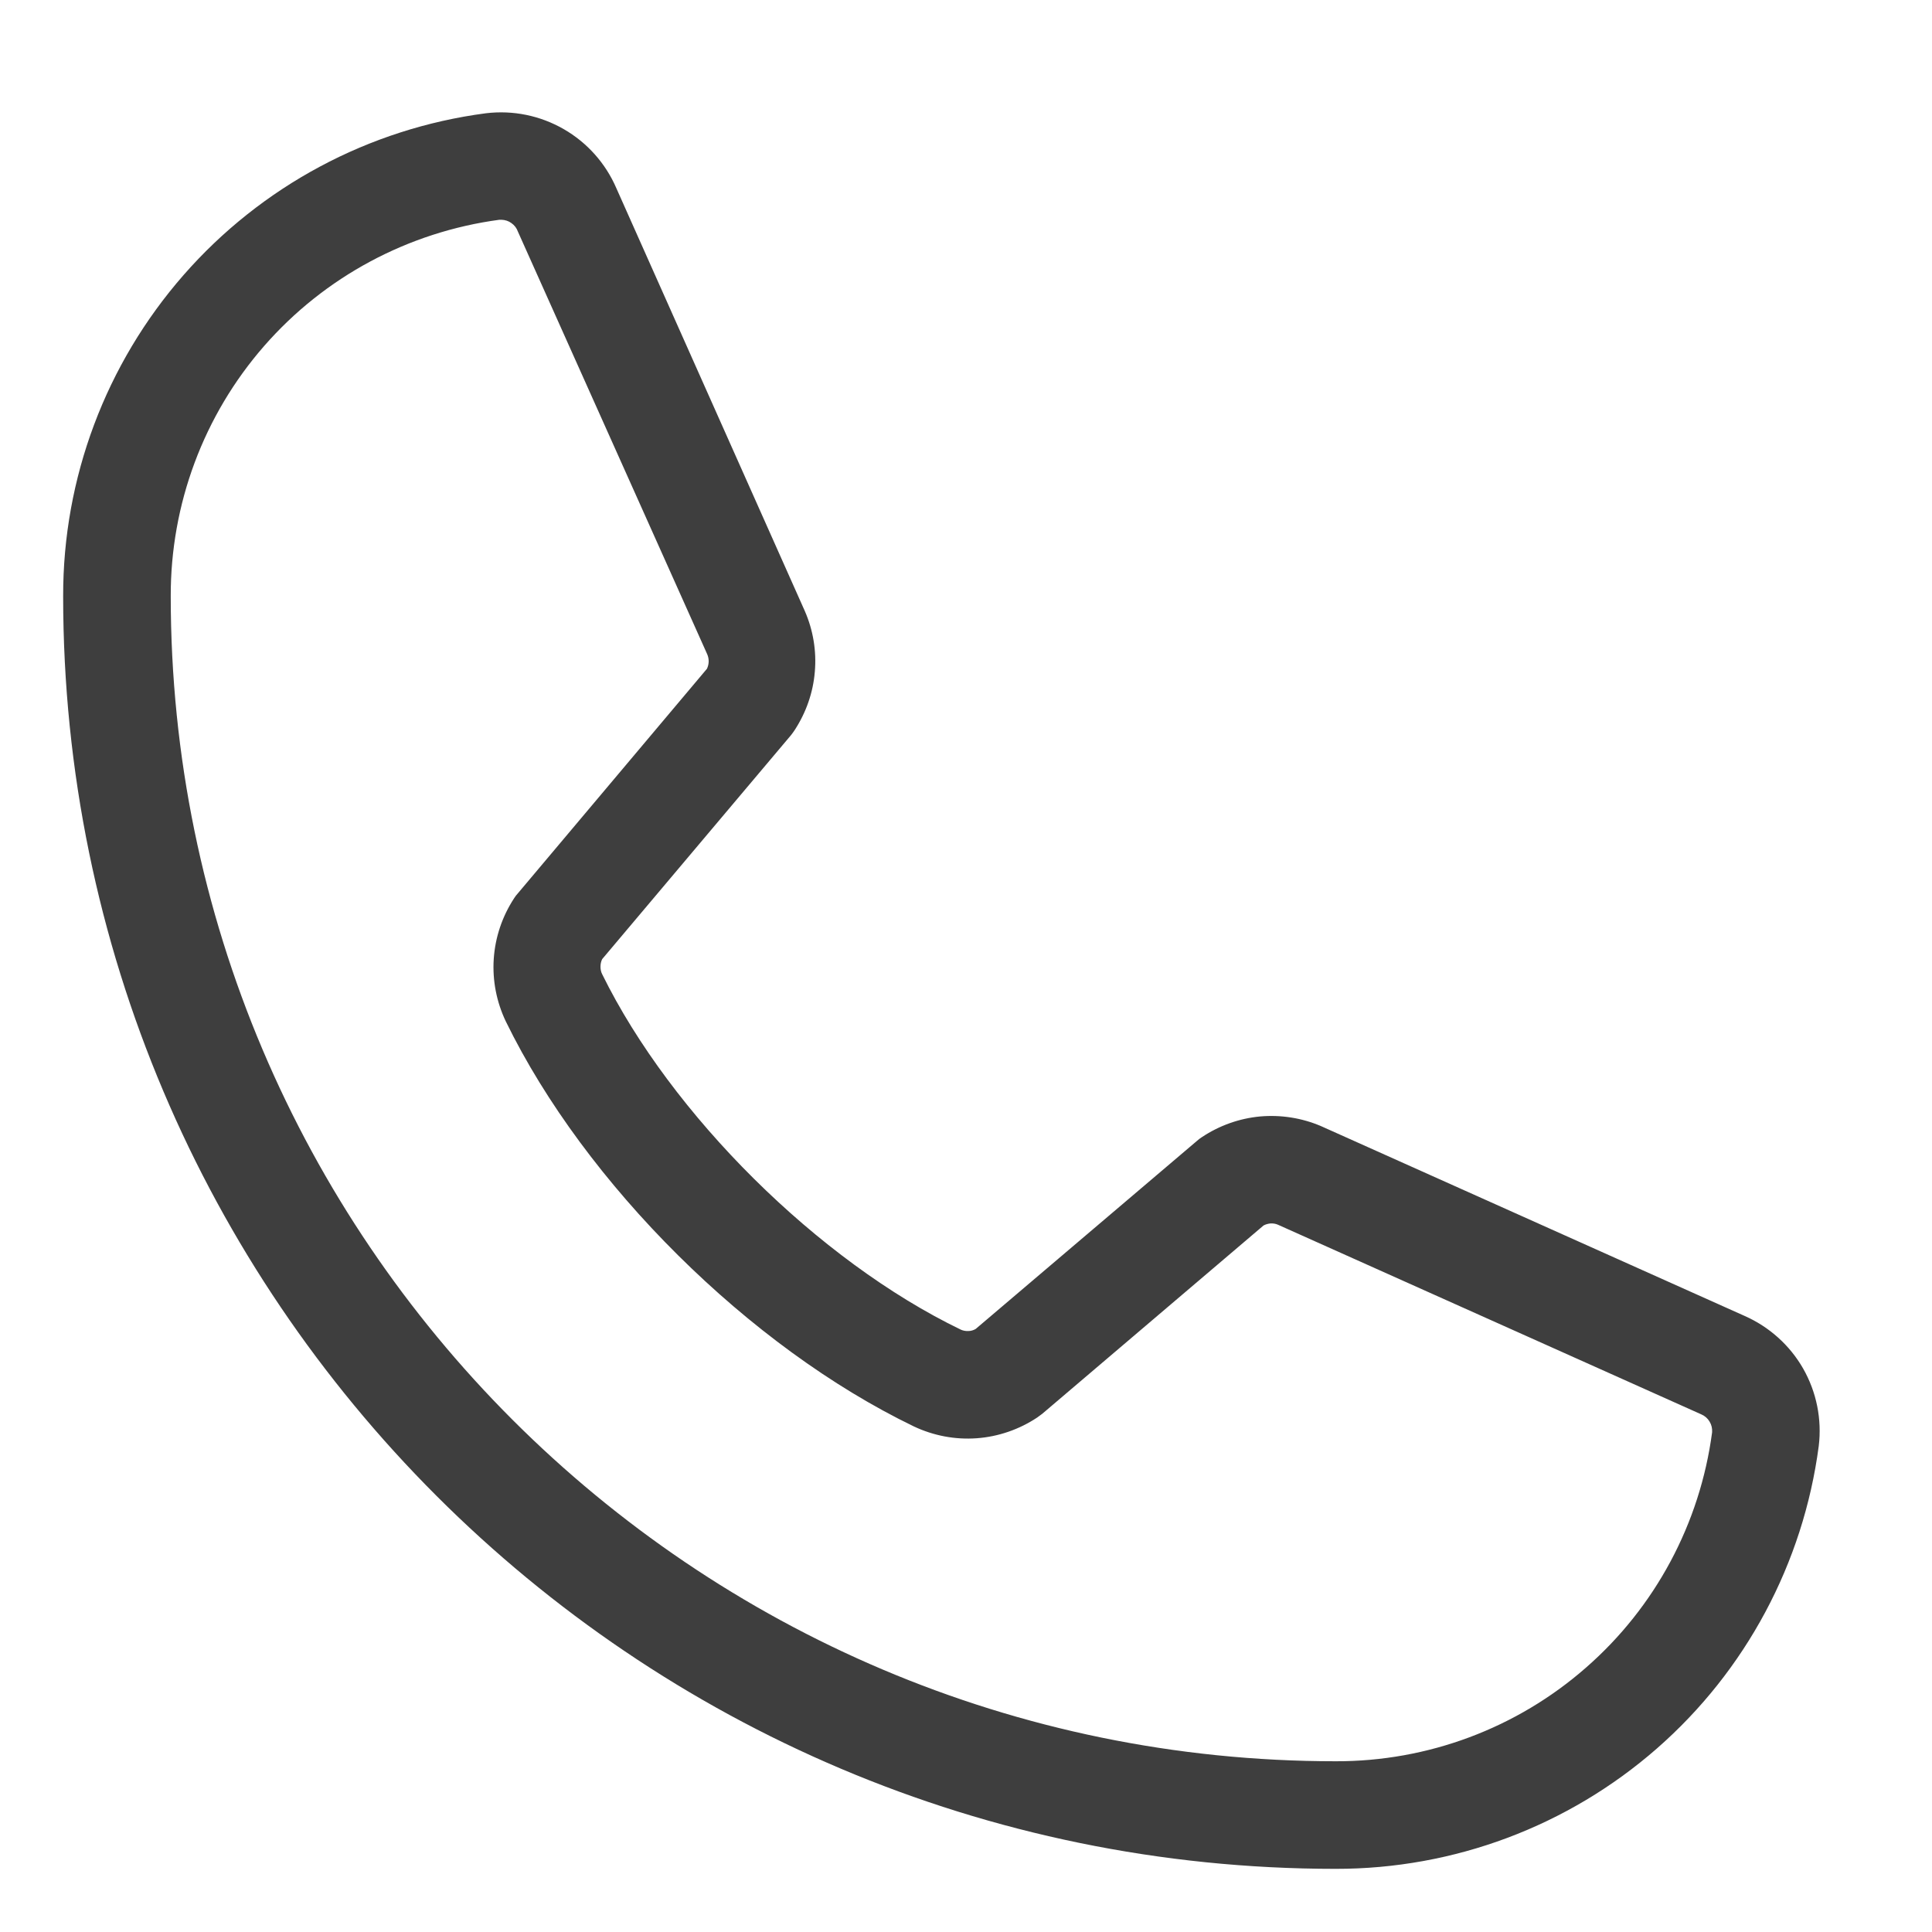 <svg width="16" height="16" viewBox="0 0 16 16" fill="none" xmlns="http://www.w3.org/2000/svg">
<path d="M14.446 10.897L10.94 9.326C10.781 9.258 10.608 9.231 10.436 9.246C10.264 9.262 10.098 9.321 9.954 9.417C9.94 9.426 9.926 9.436 9.913 9.448L8.08 11.006C8.061 11.017 8.04 11.023 8.019 11.023C7.997 11.024 7.975 11.02 7.956 11.011C6.778 10.442 5.558 9.23 4.987 8.068C4.977 8.049 4.973 8.027 4.973 8.006C4.973 7.984 4.977 7.963 4.987 7.943L6.551 6.088C6.562 6.074 6.572 6.06 6.582 6.045C6.676 5.9 6.734 5.735 6.748 5.563C6.763 5.391 6.734 5.218 6.665 5.06L5.105 1.56C5.016 1.353 4.863 1.181 4.668 1.069C4.473 0.957 4.248 0.911 4.024 0.938C3.054 1.065 2.164 1.542 1.52 2.278C0.876 3.014 0.521 3.959 0.523 4.938C0.523 10.749 5.251 15.477 11.062 15.477C12.041 15.478 12.986 15.124 13.722 14.48C14.458 13.836 14.934 12.945 15.062 11.976C15.089 11.754 15.044 11.529 14.933 11.334C14.822 11.14 14.651 10.987 14.446 10.897ZM11.062 14.586C5.743 14.586 1.414 10.258 1.414 4.938C1.412 4.176 1.686 3.44 2.187 2.866C2.688 2.292 3.381 1.921 4.136 1.82H4.153C4.183 1.821 4.212 1.83 4.236 1.848C4.26 1.865 4.279 1.889 4.289 1.918L5.855 5.414C5.864 5.433 5.869 5.455 5.869 5.476C5.869 5.497 5.864 5.518 5.855 5.538L4.289 7.398C4.277 7.411 4.266 7.425 4.257 7.44C4.159 7.59 4.101 7.762 4.089 7.941C4.077 8.119 4.112 8.298 4.189 8.459C4.847 9.807 6.206 11.155 7.568 11.813C7.731 11.89 7.91 11.924 8.089 11.911C8.268 11.898 8.441 11.838 8.59 11.739C8.604 11.729 8.618 11.719 8.632 11.708L10.464 10.149C10.482 10.139 10.502 10.134 10.522 10.132C10.543 10.131 10.563 10.134 10.582 10.142L14.089 11.713C14.118 11.725 14.142 11.746 14.158 11.773C14.174 11.799 14.181 11.83 14.179 11.861C14.079 12.617 13.708 13.31 13.134 13.811C12.561 14.313 11.824 14.588 11.062 14.586Z" fill="#3E3E3E"/>
</svg>
